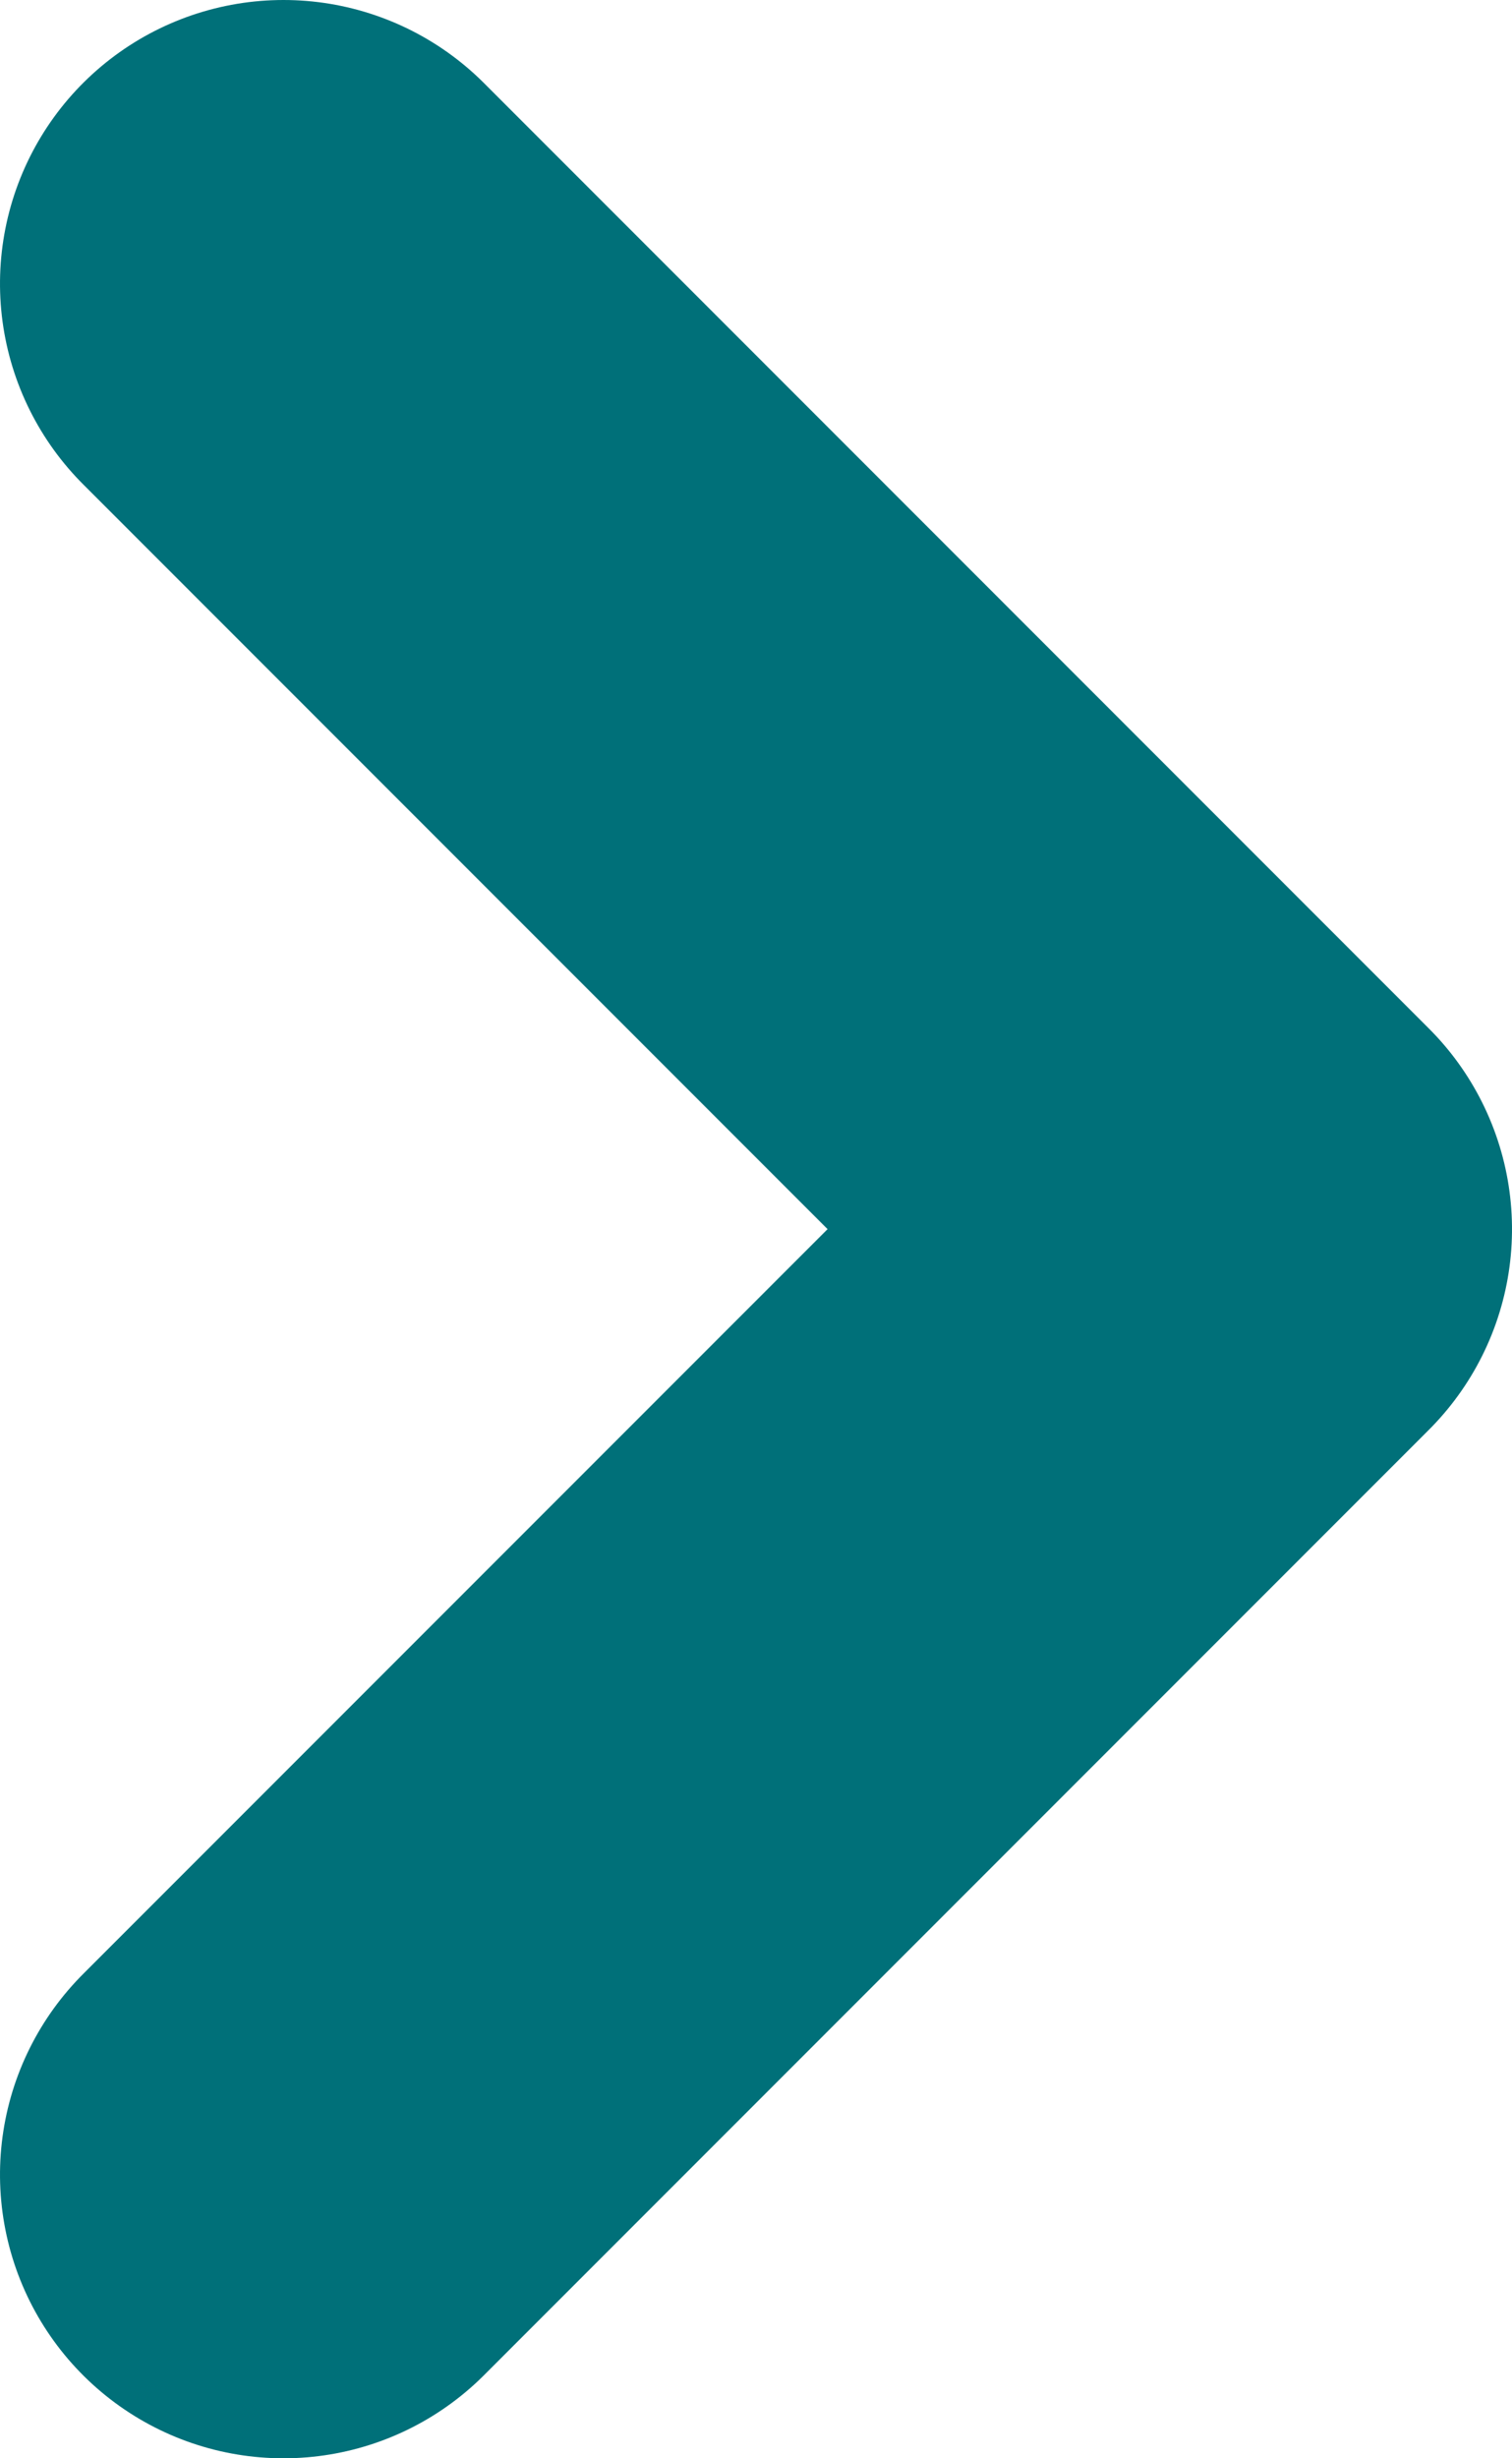 <svg xmlns="http://www.w3.org/2000/svg" width="4.8" height="7.8" viewBox="0 0 4.8 7.8"><g transform="translate(-32.179 1642.9) rotate(-90)"><path d="M589.5,101.8l3,3,3-3" transform="translate(1046.5 -68.721)" fill="none" stroke="#007079" stroke-linecap="round" stroke-linejoin="round" stroke-width="1.8"/></g></svg>